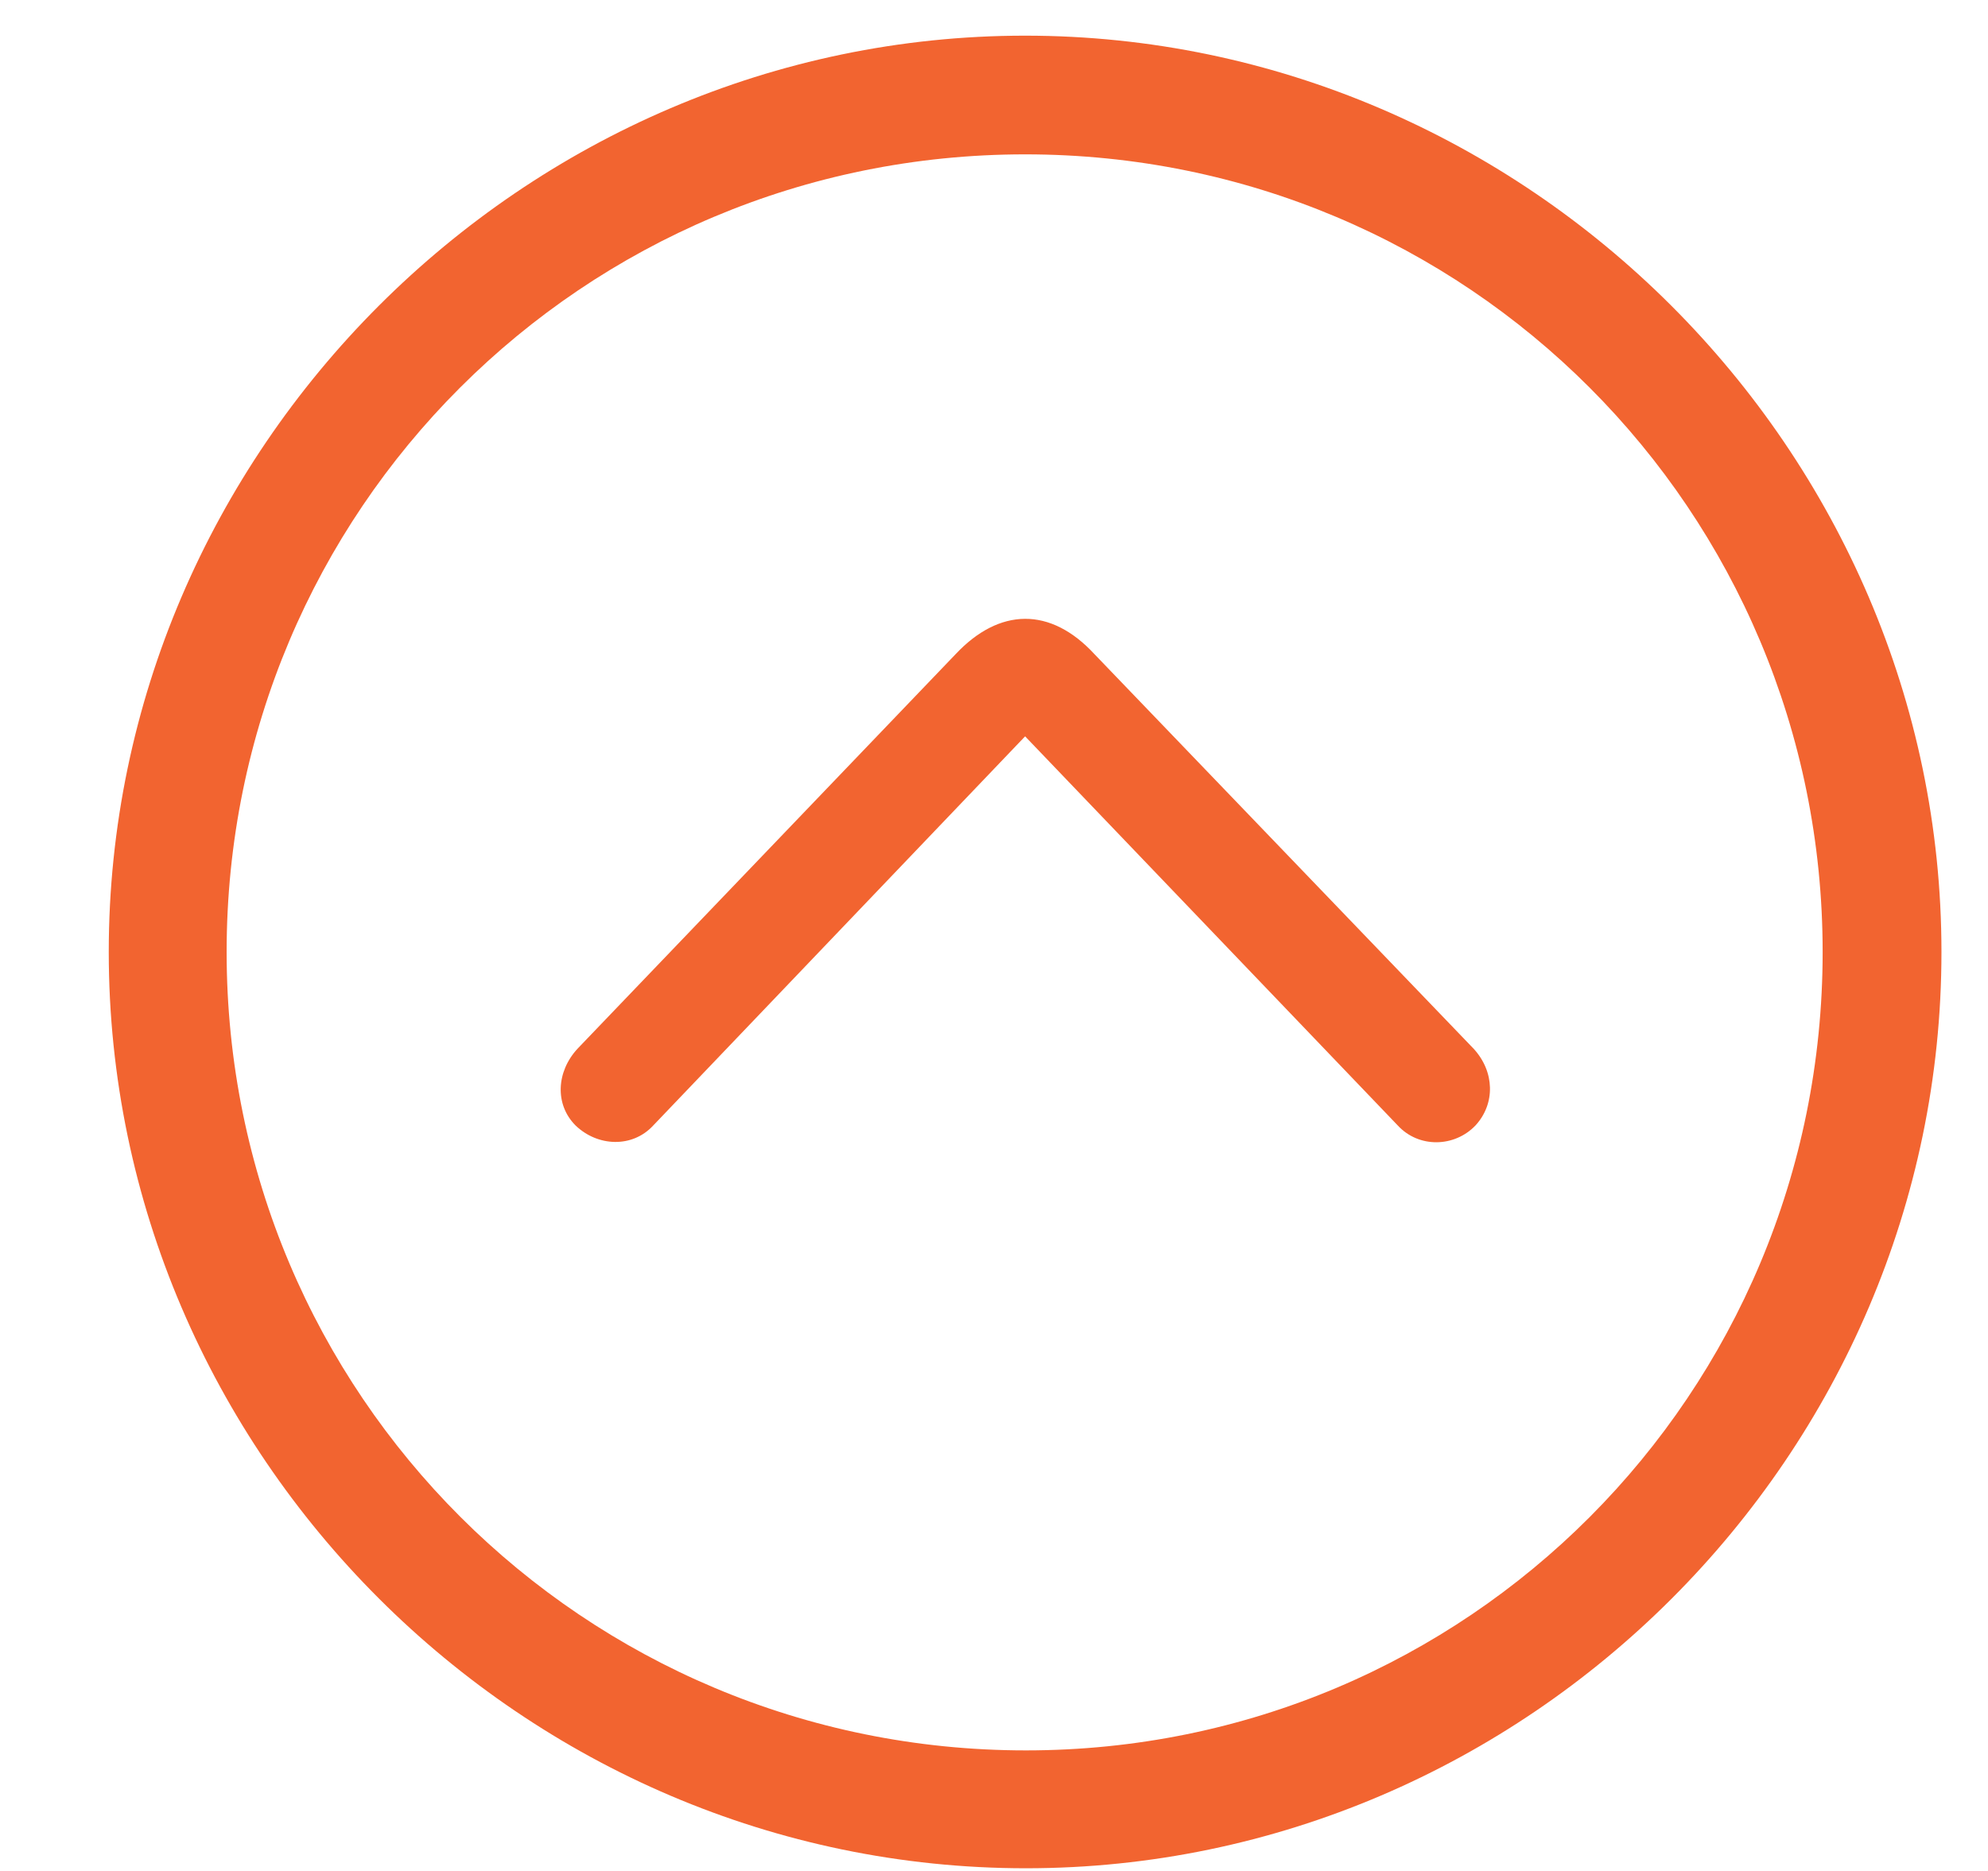 <svg width="17" height="16" viewBox="0 0 17 16" fill="none" xmlns="http://www.w3.org/2000/svg">
<path d="M8.766 0.305C13.055 0.305 16.602 3.852 16.602 8.141C16.602 12.438 13.062 15.977 8.773 15.977C4.477 15.977 0.93 12.438 0.93 8.141C0.93 3.852 4.477 0.305 8.766 0.305ZM8.766 1.32C4.984 1.32 1.938 4.367 1.938 8.141C1.938 11.922 4.992 14.969 8.773 14.969C12.547 14.969 15.586 11.922 15.586 8.141C15.586 4.367 12.547 1.32 8.766 1.32ZM8.172 5.594C8.547 5.195 8.984 5.188 9.359 5.594L12.602 8.969C12.781 9.164 12.789 9.438 12.617 9.625C12.438 9.812 12.133 9.82 11.953 9.625L8.766 6.297L5.586 9.625C5.406 9.82 5.109 9.805 4.922 9.625C4.742 9.445 4.758 9.164 4.938 8.969L8.172 5.594Z" fill="#F26430"/>
</svg>
